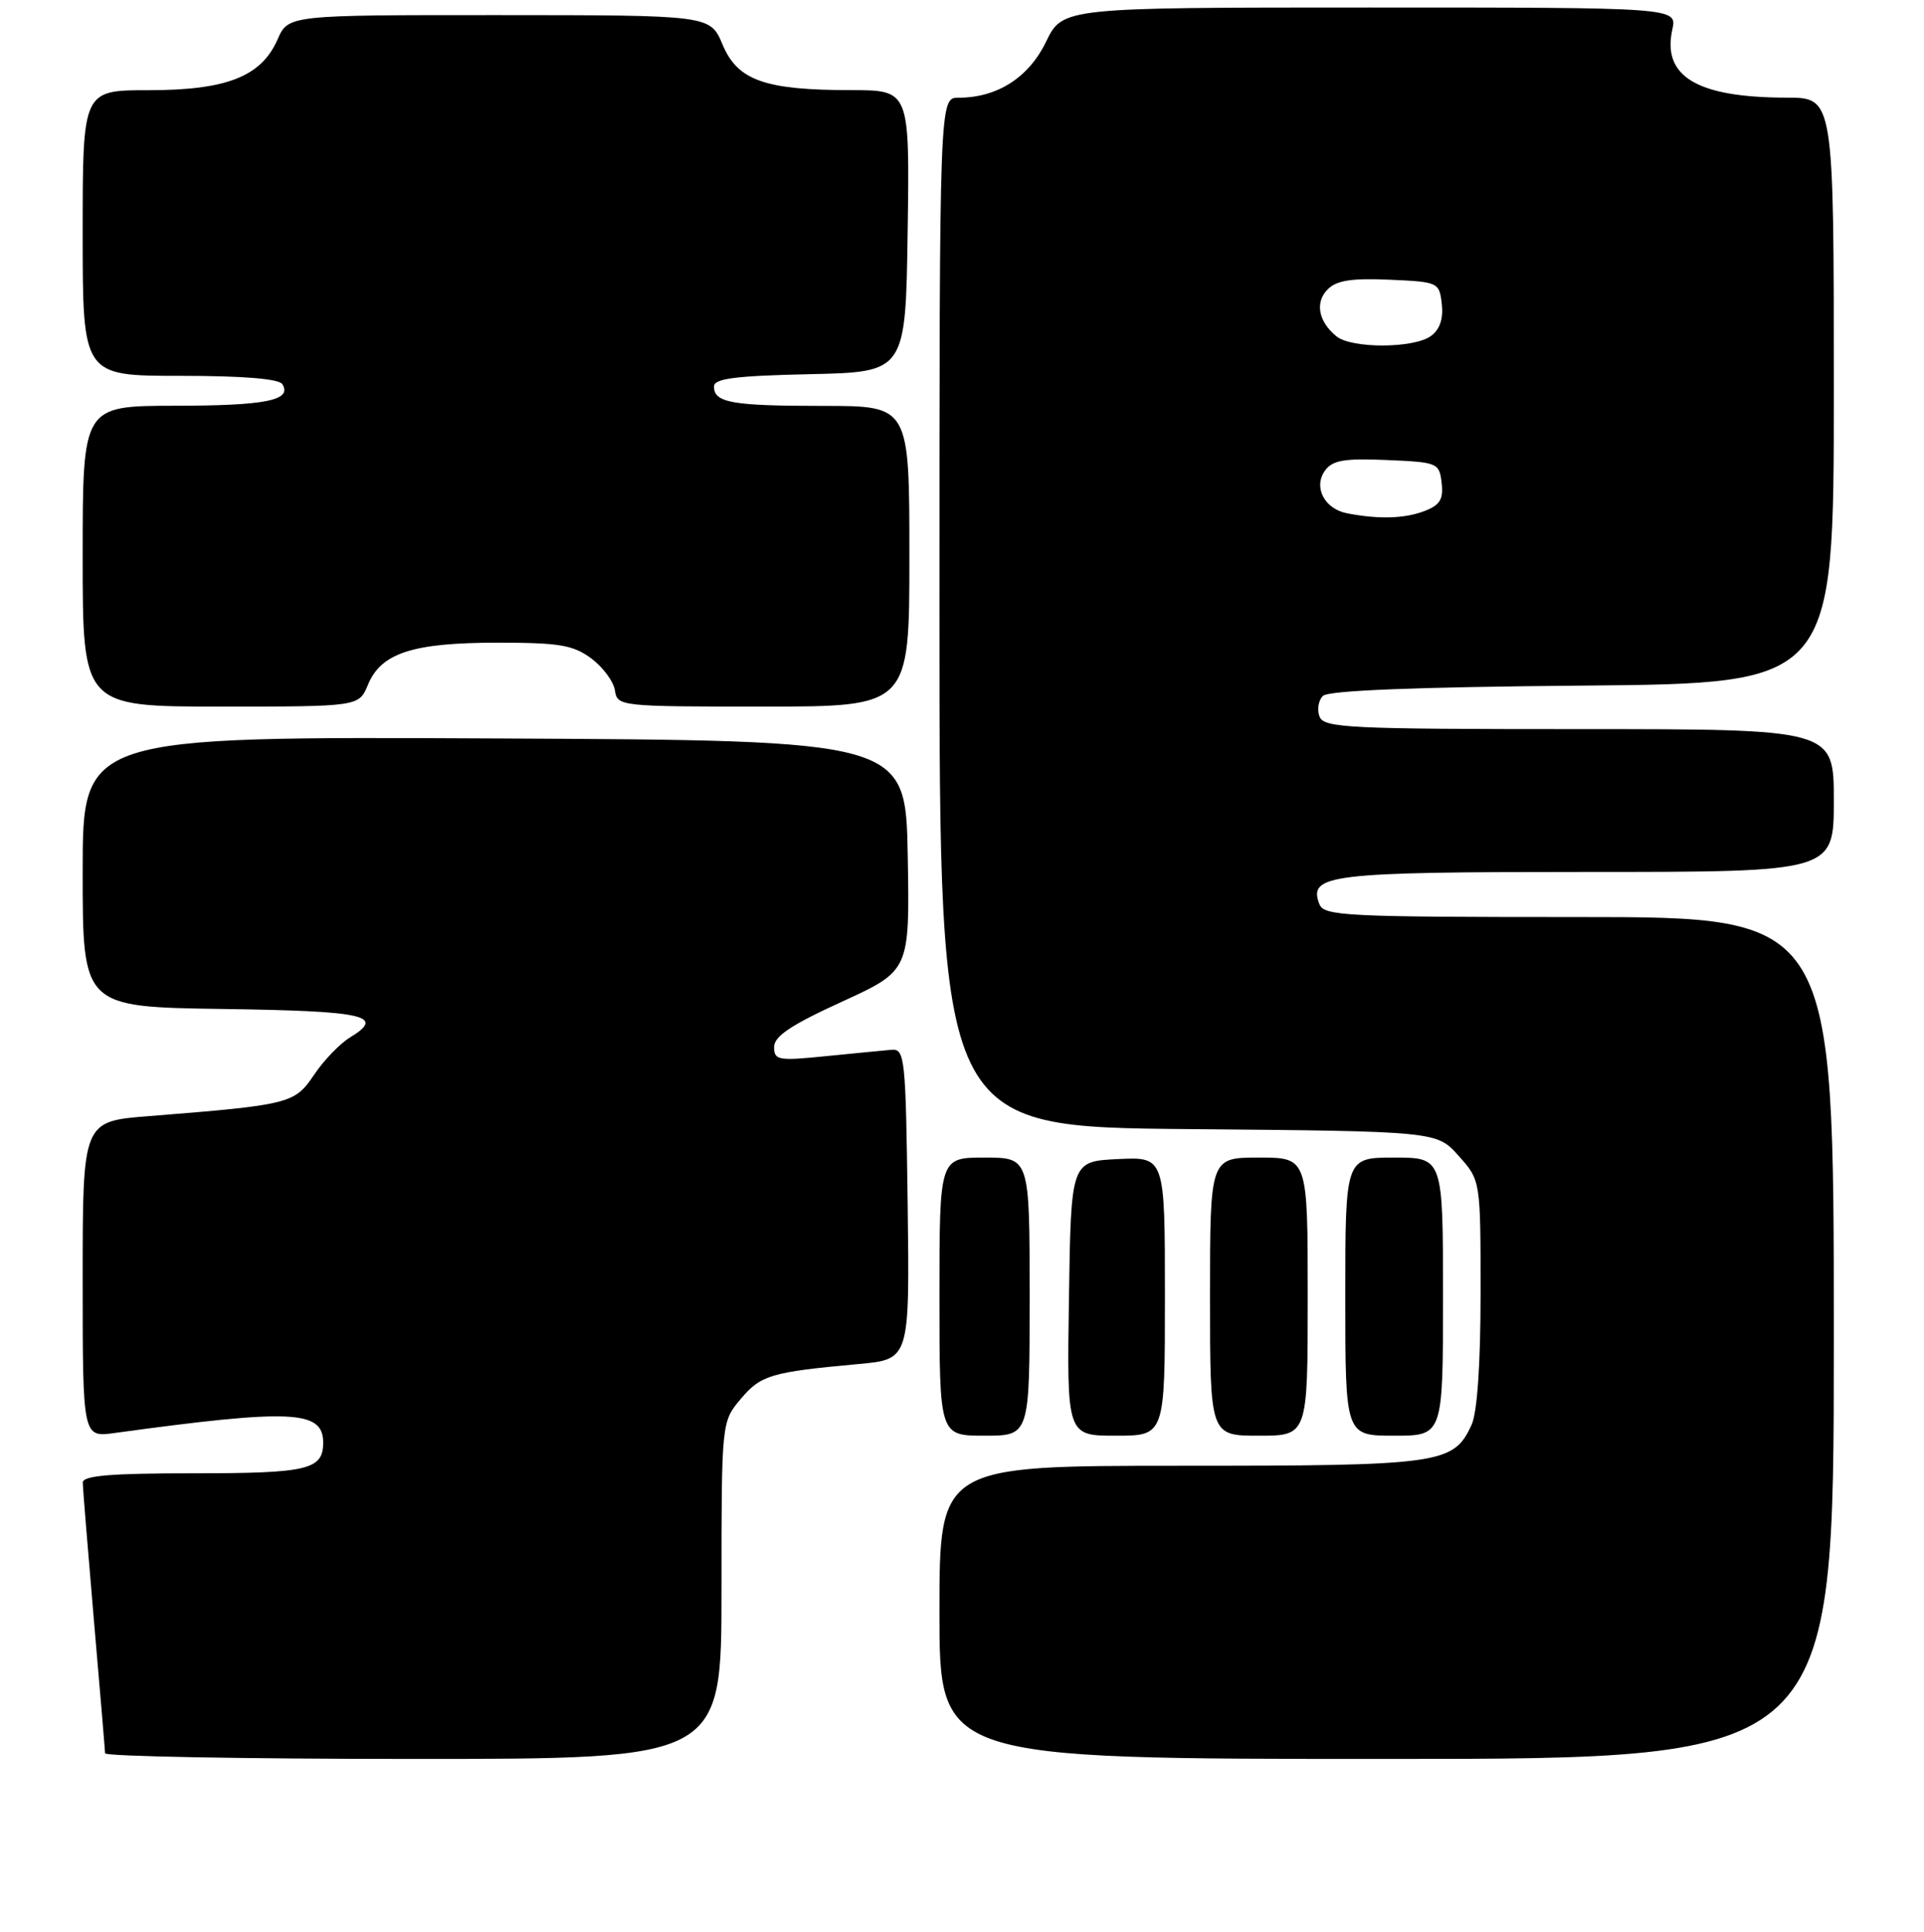 <?xml version="1.0" encoding="UTF-8" standalone="no"?>
<!DOCTYPE svg PUBLIC "-//W3C//DTD SVG 1.1//EN" "http://www.w3.org/Graphics/SVG/1.1/DTD/svg11.dtd" >
<svg xmlns="http://www.w3.org/2000/svg" xmlns:xlink="http://www.w3.org/1999/xlink" version="1.1" viewBox="0 0 256 257">
 <g >
 <path fill="currentColor"
d=" M 96.00 211.58 C 96.00 189.15 96.00 189.15 98.56 186.11 C 101.24 182.93 102.57 182.53 114.27 181.46 C 121.04 180.84 121.04 180.84 120.77 160.17 C 120.51 140.58 120.40 139.51 118.60 139.66 C 117.56 139.75 113.62 140.14 109.85 140.51 C 103.53 141.15 103.00 141.05 103.00 139.29 C 103.00 137.86 105.24 136.36 112.03 133.26 C 121.05 129.13 121.05 129.13 120.78 113.82 C 120.50 98.50 120.50 98.50 65.75 98.24 C 11.00 97.98 11.00 97.98 11.00 115.97 C 11.00 133.96 11.00 133.96 29.67 134.23 C 48.65 134.50 51.35 135.11 46.57 138.02 C 45.23 138.83 43.07 141.07 41.78 143.00 C 39.19 146.84 38.58 146.99 19.75 148.49 C 11.00 149.18 11.00 149.18 11.00 170.20 C 11.00 191.23 11.00 191.23 15.25 190.64 C 38.84 187.41 43.00 187.61 43.00 191.92 C 43.00 195.52 40.98 196.00 25.80 196.00 C 14.62 196.00 11.00 196.31 11.01 197.25 C 11.02 197.94 11.69 206.15 12.49 215.50 C 13.30 224.85 13.97 232.84 13.98 233.25 C 13.99 233.66 32.45 234.00 55.00 234.00 C 96.00 234.00 96.00 234.00 96.00 211.58 Z  M 244.00 178.00 C 244.00 122.00 244.00 122.00 210.11 122.00 C 178.95 122.00 176.16 121.86 175.55 120.28 C 174.04 116.33 176.81 116.00 211.19 116.00 C 244.00 116.00 244.00 116.00 244.00 106.50 C 244.00 97.00 244.00 97.00 210.11 97.00 C 179.39 97.00 176.15 96.84 175.57 95.33 C 175.22 94.42 175.42 93.18 176.02 92.58 C 176.74 91.86 188.25 91.40 210.55 91.21 C 244.00 90.92 244.00 90.92 244.00 51.96 C 244.00 13.00 244.00 13.00 237.75 12.99 C 225.83 12.98 221.14 10.20 222.51 3.94 C 223.16 1.00 223.16 1.00 182.28 1.00 C 141.40 1.00 141.40 1.00 139.18 5.56 C 136.87 10.33 132.68 13.00 127.53 13.00 C 125.00 13.00 125.00 13.00 125.00 81.46 C 125.00 149.92 125.00 149.92 158.08 150.21 C 191.17 150.50 191.17 150.50 194.08 153.77 C 197.00 157.03 197.00 157.03 197.00 171.97 C 197.00 181.42 196.56 187.87 195.81 189.53 C 193.41 194.78 191.82 195.00 157.05 195.00 C 125.00 195.00 125.00 195.00 125.00 214.50 C 125.00 234.00 125.00 234.00 184.50 234.00 C 244.00 234.00 244.00 234.00 244.00 178.00 Z  M 137.00 172.50 C 137.00 154.00 137.00 154.00 131.00 154.00 C 125.00 154.00 125.00 154.00 125.00 172.50 C 125.00 191.00 125.00 191.00 131.00 191.00 C 137.00 191.00 137.00 191.00 137.00 172.50 Z  M 155.00 172.45 C 155.00 153.90 155.00 153.90 148.75 154.20 C 142.50 154.50 142.50 154.50 142.23 172.75 C 141.95 191.00 141.95 191.00 148.48 191.00 C 155.00 191.00 155.00 191.00 155.00 172.45 Z  M 174.00 172.50 C 174.00 154.00 174.00 154.00 167.50 154.00 C 161.00 154.00 161.00 154.00 161.00 172.50 C 161.00 191.00 161.00 191.00 167.50 191.00 C 174.00 191.00 174.00 191.00 174.00 172.50 Z  M 192.00 172.50 C 192.00 154.00 192.00 154.00 185.50 154.00 C 179.00 154.00 179.00 154.00 179.00 172.50 C 179.00 191.00 179.00 191.00 185.50 191.00 C 192.00 191.00 192.00 191.00 192.00 172.50 Z  M 48.96 91.09 C 50.71 86.87 54.92 85.50 66.18 85.50 C 74.45 85.50 76.26 85.81 78.68 87.60 C 80.23 88.76 81.64 90.67 81.82 91.85 C 82.13 93.97 82.45 94.00 101.57 94.00 C 121.00 94.00 121.00 94.00 121.00 74.00 C 121.00 54.00 121.00 54.00 109.58 54.00 C 97.39 54.00 95.00 53.58 95.00 51.42 C 95.00 50.36 97.79 50.00 107.75 49.78 C 120.50 49.50 120.50 49.50 120.77 30.75 C 121.04 12.00 121.04 12.00 113.27 11.99 C 101.76 11.99 98.15 10.71 96.14 5.93 C 94.50 2.02 94.50 2.02 66.43 2.01 C 38.36 2.00 38.36 2.00 36.93 5.25 C 34.76 10.19 30.16 12.00 19.75 12.00 C 11.00 12.00 11.00 12.00 11.00 31.00 C 11.00 50.00 11.00 50.00 23.94 50.00 C 32.36 50.00 37.12 50.39 37.57 51.11 C 38.90 53.26 35.38 53.97 23.25 53.98 C 11.00 54.00 11.00 54.00 11.00 74.00 C 11.00 94.00 11.00 94.00 29.38 94.00 C 47.76 94.00 47.76 94.00 48.96 91.09 Z  M 179.25 68.29 C 176.21 67.71 174.71 64.78 176.31 62.59 C 177.31 61.22 178.90 60.96 184.52 61.20 C 191.31 61.49 191.51 61.58 191.82 64.25 C 192.07 66.44 191.60 67.20 189.50 68.00 C 186.86 69.00 183.44 69.10 179.25 68.29 Z  M 177.83 44.75 C 175.42 42.80 174.93 40.21 176.66 38.49 C 177.84 37.30 179.87 36.99 184.86 37.21 C 191.39 37.50 191.51 37.55 191.84 40.45 C 192.06 42.41 191.58 43.84 190.39 44.70 C 188.13 46.36 179.87 46.39 177.83 44.75 Z "/>
</g>
</svg>
